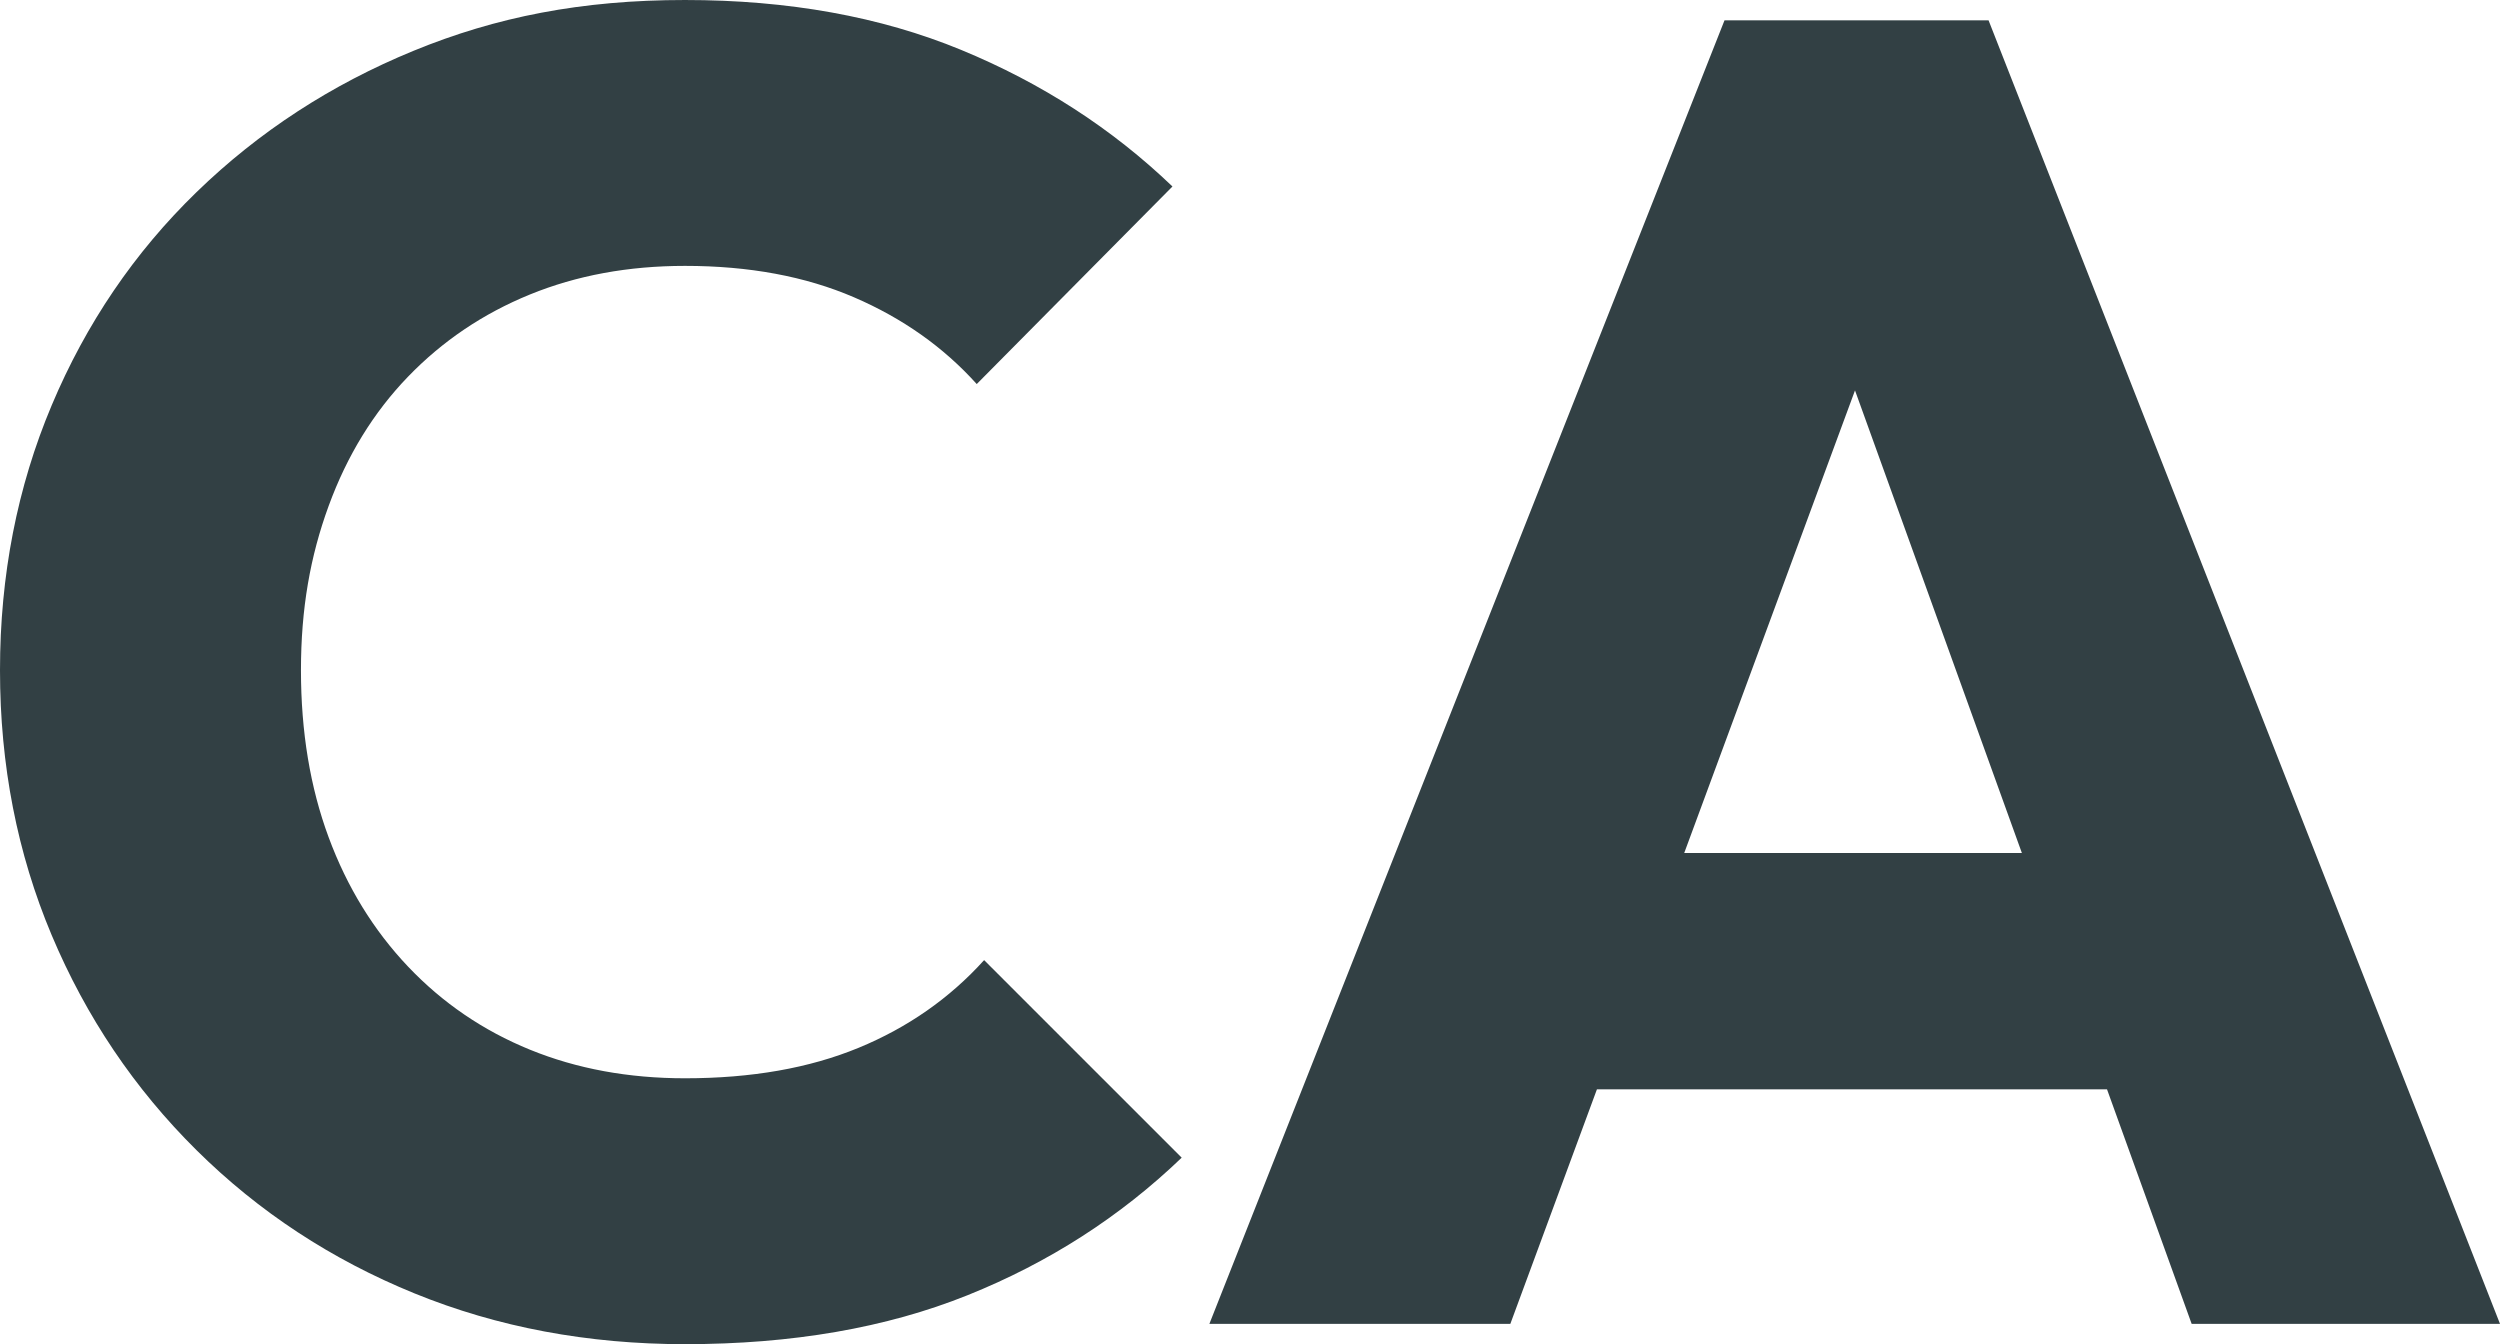 <?xml version="1.0" encoding="UTF-8"?>
<svg id="Layer_1" data-name="Layer 1" xmlns="http://www.w3.org/2000/svg" viewBox="0 0 243.72 131.04">
  <defs>
    <style>
      .cls-1 {
        fill: #324044;
      }
    </style>
  </defs>
  <path class="cls-1" d="m83.7,102.15c-4.8,1.98-10.44,2.97-16.92,2.97-5.52,0-10.56-.93-15.12-2.79-4.56-1.86-8.52-4.56-11.88-8.1-3.36-3.54-5.94-7.74-7.74-12.6-1.8-4.86-2.7-10.29-2.7-16.29s.9-11.1,2.7-16.02c1.8-4.92,4.38-9.12,7.74-12.6,3.36-3.48,7.32-6.15,11.88-8.01,4.56-1.86,9.6-2.79,15.12-2.79,6.24,0,11.73,1.02,16.47,3.06,4.74,2.04,8.73,4.86,11.97,8.46l19.08-19.26c-5.88-5.64-12.75-10.08-20.61-13.32-7.86-3.24-16.83-4.86-26.91-4.86s-18.42,1.65-26.46,4.95c-8.04,3.3-15.09,7.89-21.15,13.77-6.06,5.88-10.77,12.81-14.13,20.79C1.68,47.49,0,56.1,0,65.34s1.68,17.85,5.04,25.83c3.36,7.98,8.07,14.97,14.13,20.97,6.06,6,13.14,10.65,21.24,13.95,8.1,3.3,16.89,4.95,26.37,4.95,10.44,0,19.62-1.59,27.54-4.77s14.88-7.65,20.88-13.41l-19.26-19.26c-3.36,3.72-7.44,6.57-12.24,8.55Z"/>
  <path class="cls-1" d="m213.66,129.06h30.06L193.86,1.98h-25.74l-50.22,127.08h29.34l8.44-22.86h49.73l8.25,22.86Zm-49.47-45.9l16.65-45.1,16.27,45.1h-32.92Z"/>
</svg>